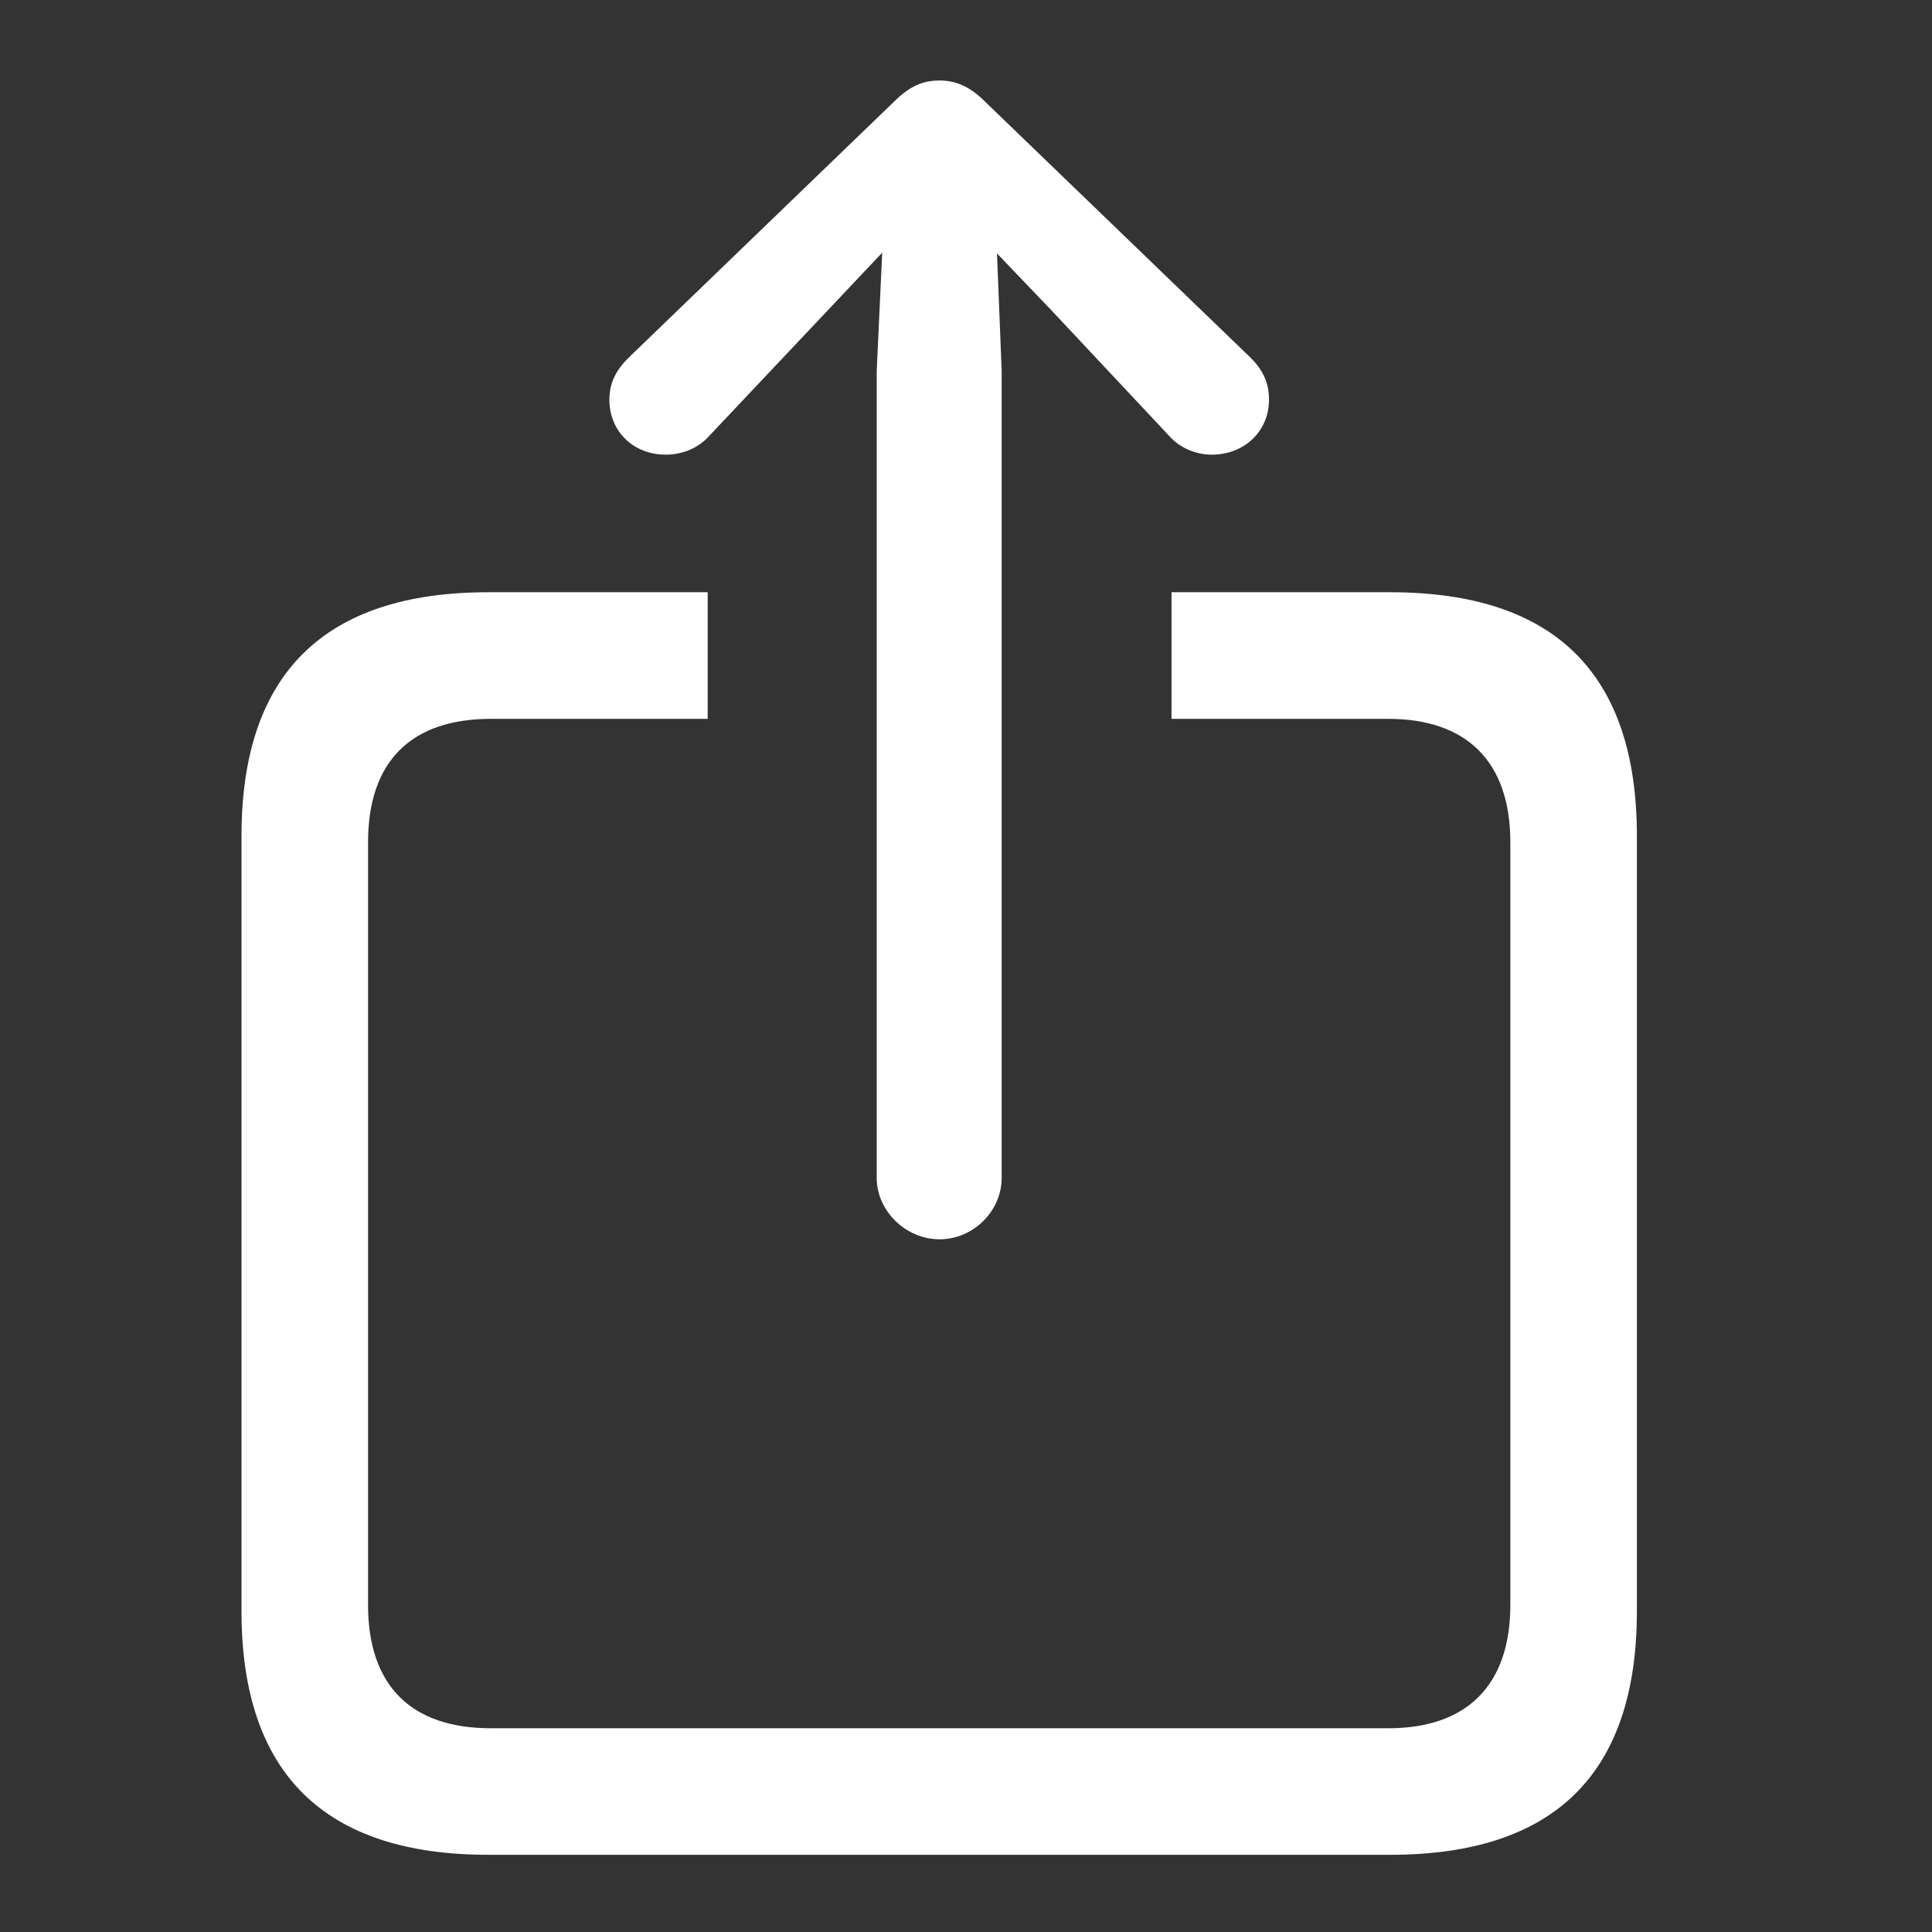 <svg width="24" height="24" viewBox="0 0 24 24" fill="none" xmlns="http://www.w3.org/2000/svg">
<rect x="0" y="0" width="24" height="24" fill="#333333" stroke="none"/>
<path d="M11.672 15.395C12.092 15.395 12.443 15.043 12.443 14.633V4.604L12.385 3.148L13.049 3.842L14.523 5.414C14.66 5.57 14.865 5.648 15.051 5.648C15.461 5.648 15.764 5.355 15.764 4.965C15.764 4.75 15.685 4.594 15.539 4.447L12.238 1.264C12.043 1.068 11.867 1 11.672 1C11.467 1 11.301 1.068 11.105 1.264L7.805 4.447C7.658 4.594 7.57 4.75 7.57 4.965C7.57 5.355 7.863 5.648 8.273 5.648C8.469 5.648 8.674 5.57 8.811 5.414L10.295 3.842L10.959 3.139L10.891 4.604V14.633C10.891 15.043 11.252 15.395 11.672 15.395ZM6.066 23.041H17.268C19.318 23.041 20.334 22.025 20.334 20.014V10.385C20.334 8.373 19.318 7.357 17.268 7.357H14.553V8.93H17.248C18.205 8.93 18.762 9.447 18.762 10.463V19.936C18.762 20.951 18.205 21.469 17.248 21.469H6.096C5.119 21.469 4.572 20.951 4.572 19.936V10.463C4.572 9.447 5.119 8.93 6.096 8.93H8.791V7.357H6.066C4.035 7.357 3 8.363 3 10.385V20.014C3 22.035 4.035 23.041 6.066 23.041Z" fill="white"/>
</svg>
